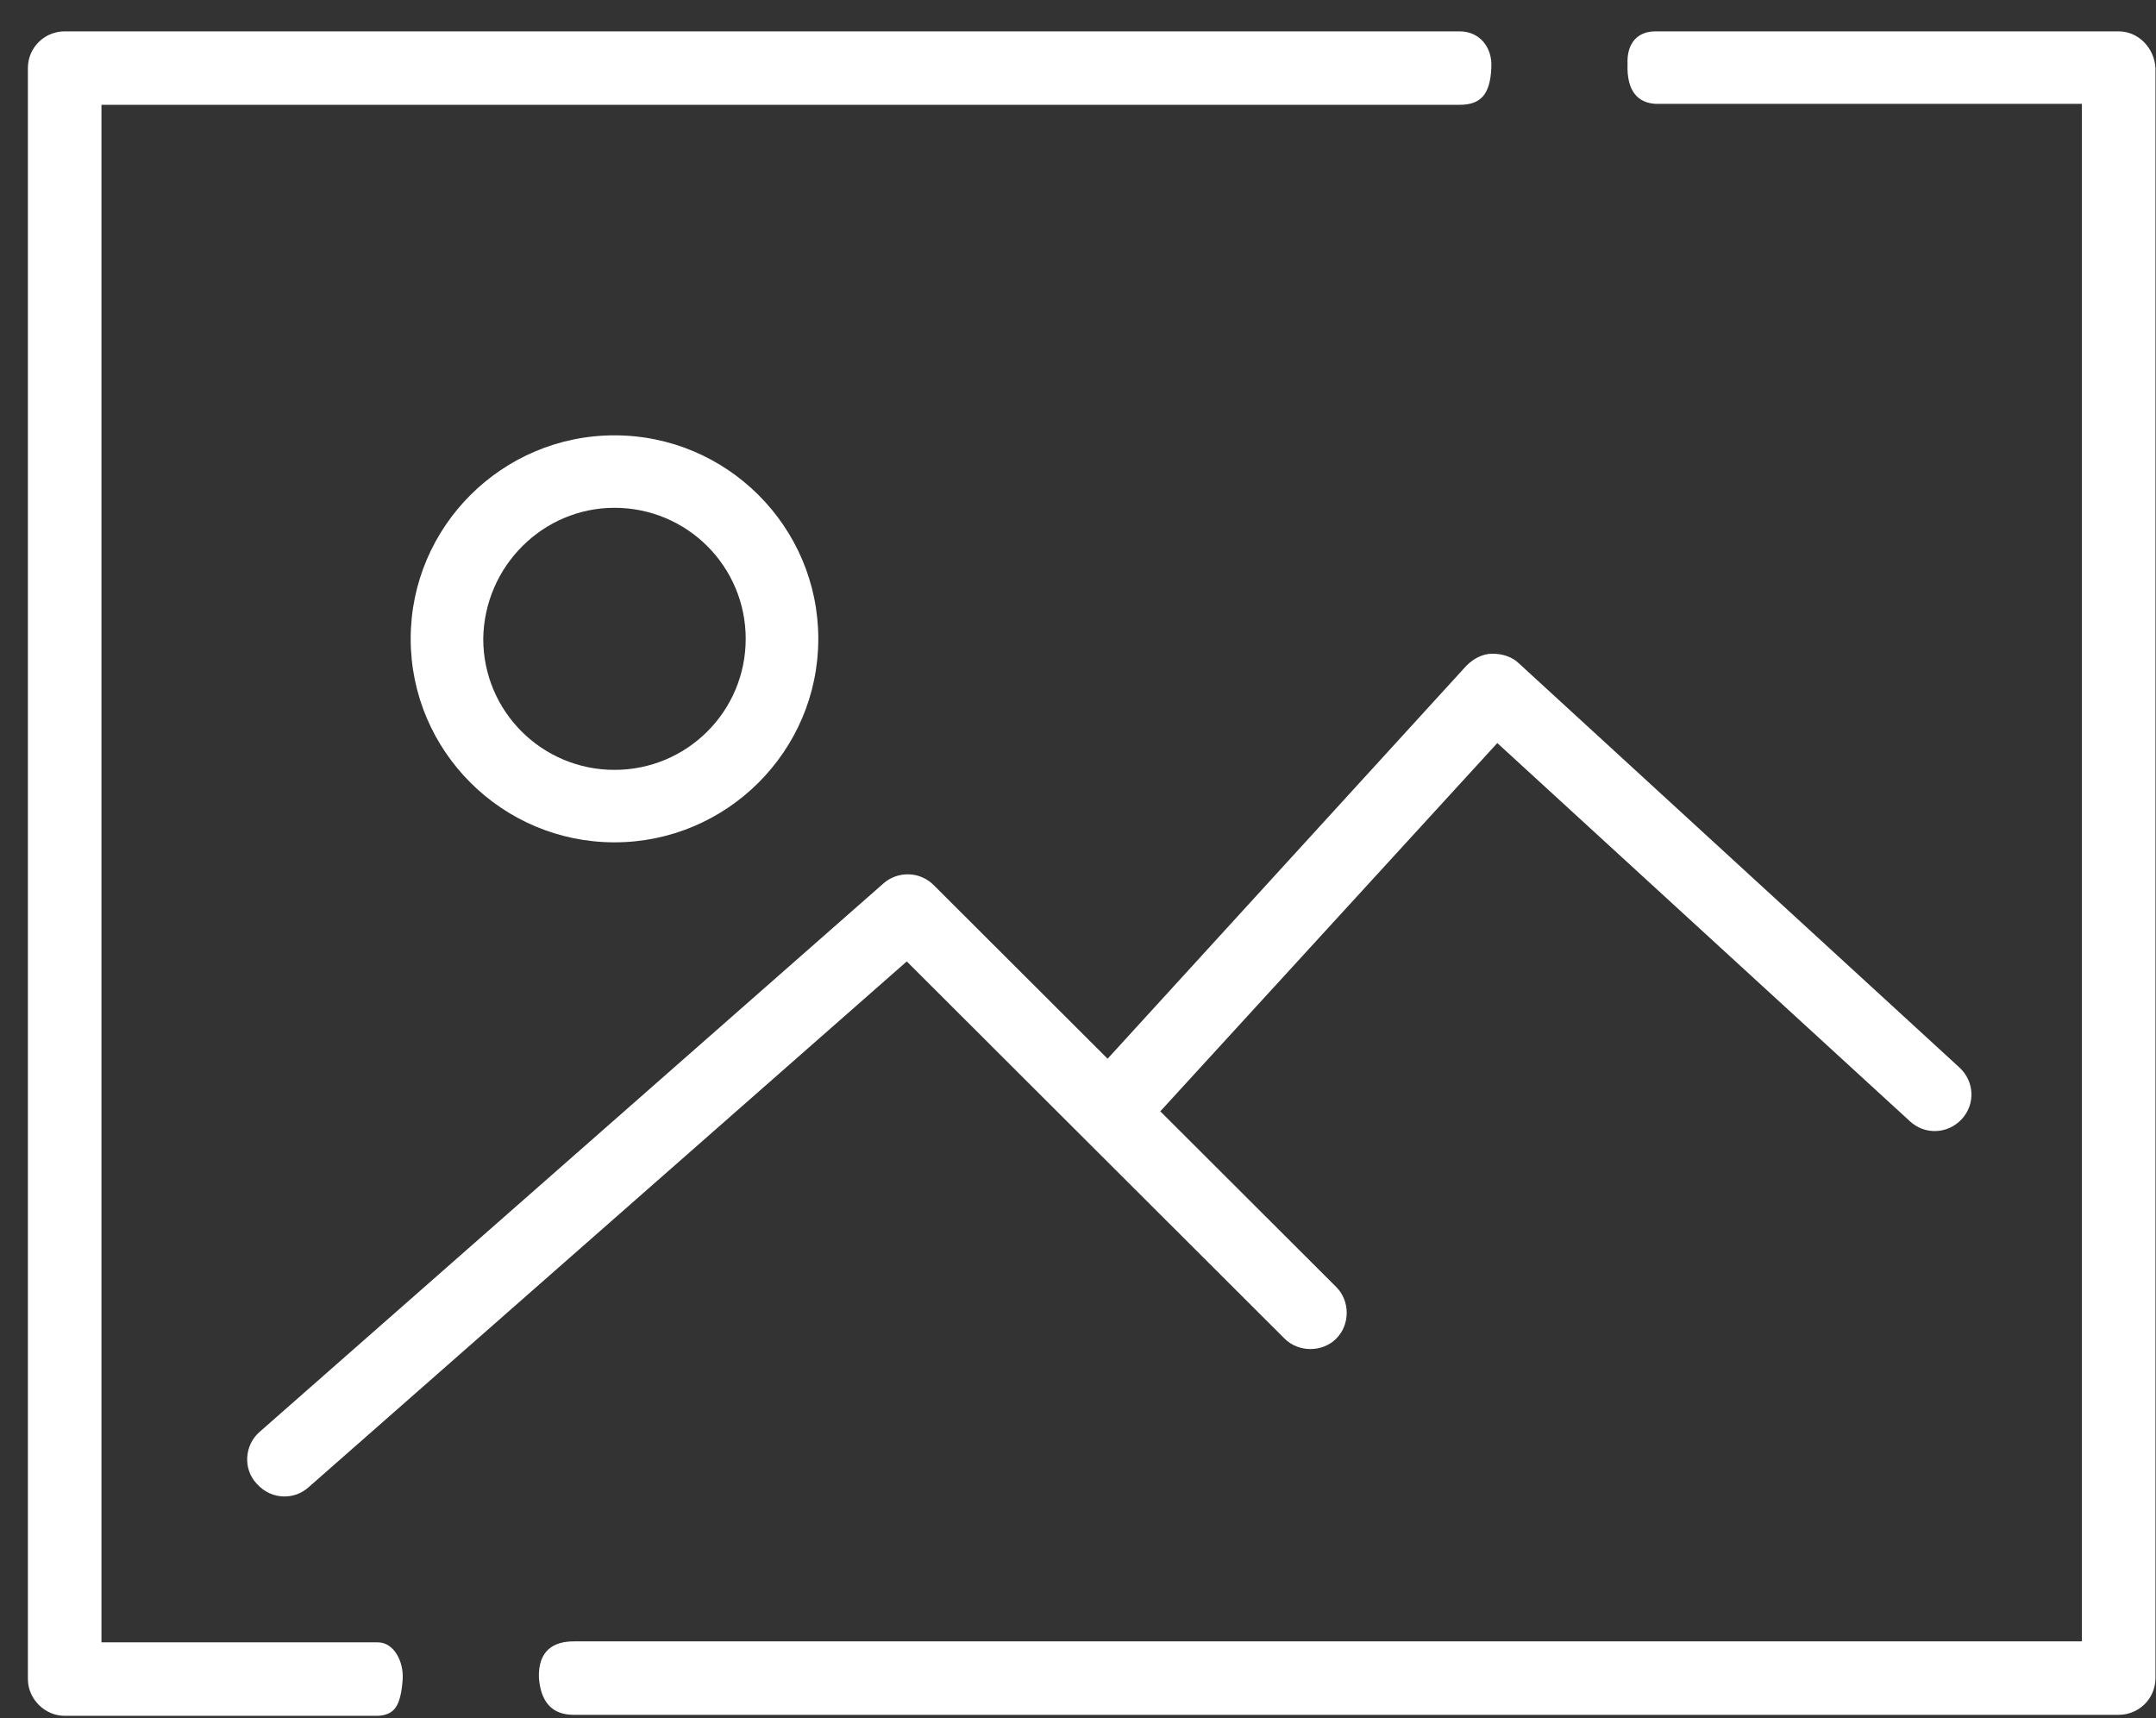 <svg width="64" height="51" viewBox="0 0 64 51" fill="none" xmlns="http://www.w3.org/2000/svg">
<rect x="0" y="0" width="64" height="51" fill="#333333" stroke="none"/>
<path fill-rule="evenodd" clip-rule="evenodd" d="M8.443 44.419C8.708 44.419 8.944 44.331 9.151 44.154L26.917 28.538L38.132 39.734C38.545 40.147 39.253 40.147 39.666 39.734C40.08 39.322 40.08 38.615 39.666 38.202L34.443 32.987L44.447 22.056L56.695 33.282C57.138 33.694 57.816 33.665 58.23 33.223C58.643 32.781 58.613 32.103 58.17 31.691L45.097 19.699C44.89 19.493 44.595 19.404 44.3 19.404C44.005 19.404 43.739 19.552 43.532 19.758L32.879 31.426L27.714 26.27C27.301 25.857 26.651 25.857 26.238 26.211L7.705 42.504C7.262 42.887 7.203 43.594 7.616 44.036C7.852 44.301 8.147 44.419 8.443 44.419ZM18.241 15.073C20.395 15.073 22.136 16.812 22.136 18.962C22.136 21.113 20.395 22.852 18.241 22.852C16.086 22.852 14.345 21.113 14.345 18.962C14.374 16.812 16.116 15.073 18.241 15.073ZM18.241 25.003C21.575 25.003 24.291 22.292 24.291 18.962C24.291 15.633 21.575 12.922 18.241 12.922C14.906 12.922 12.191 15.633 12.191 18.962C12.191 22.292 14.906 25.003 18.241 25.003ZM11.217 48.75H3.012V3.111H43.326C43.946 3.111 44.241 2.816 44.27 1.991C44.3 1.432 43.946 0.931 43.326 0.931H1.92C1.33 0.931 0.828 1.402 0.828 2.021V49.84C0.828 50.43 1.33 50.931 1.92 50.931H11.217C11.718 50.901 11.895 50.636 11.954 49.84C11.984 49.31 11.689 48.75 11.217 48.75ZM62.892 0.931H49.14C48.609 0.931 48.284 1.284 48.313 1.903C48.284 2.728 48.638 3.052 49.14 3.082H61.8V48.721H17.03C16.44 48.721 15.968 48.986 15.998 49.811C16.057 50.548 16.411 50.901 17.03 50.901H62.892C63.483 50.901 63.984 50.43 63.984 49.811V2.021C63.955 1.432 63.483 0.931 62.892 0.931Z" fill="#ffffff"/>
</svg>
